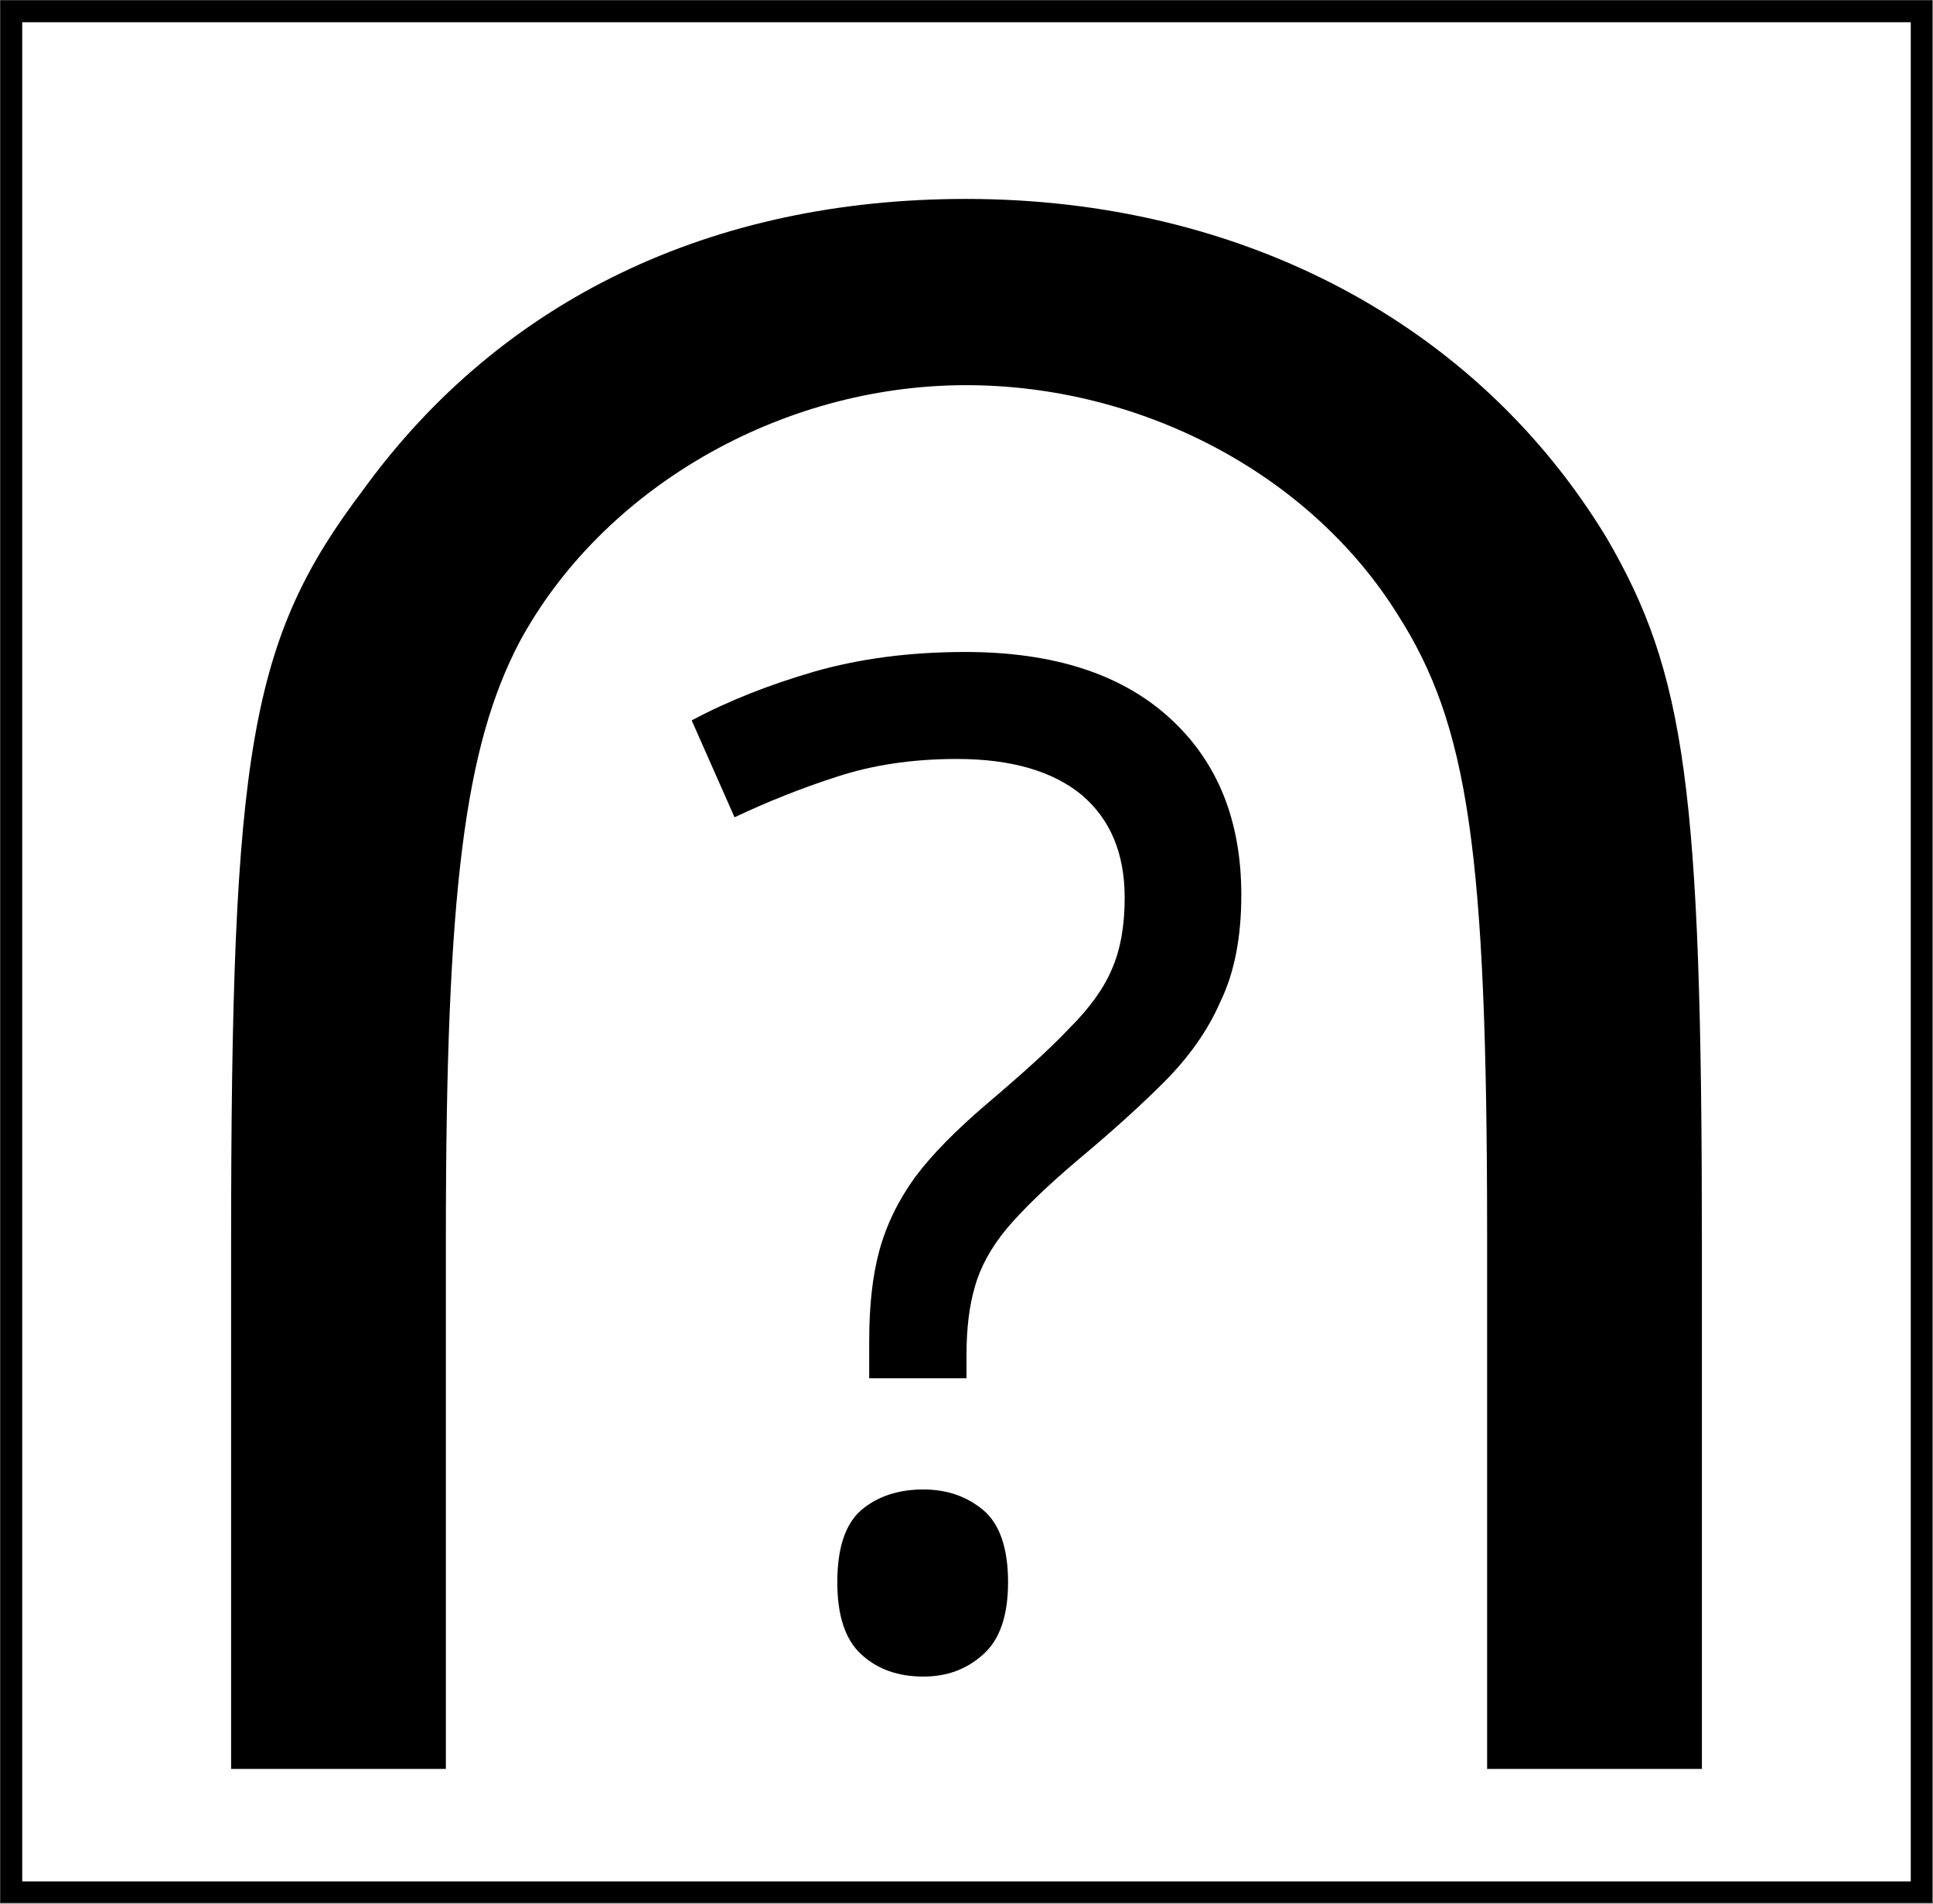 <?xml version="1.0" encoding="UTF-8"?>
<svg xmlns="http://www.w3.org/2000/svg" xmlns:xlink="http://www.w3.org/1999/xlink" width="18" height="17.723" viewBox="0 0 18 17.723">
<rect x="0" y="0" width="18" height="17.723" fill="#808080" stroke="none"/>
<path fill="none" stroke-width="0.363" stroke-linecap="butt" stroke-linejoin="miter" stroke="rgb(0%, 0%, 0%)" stroke-opacity="1" stroke-miterlimit="4" d="M 0.184 0.184 L 15.812 0.184 L 15.812 15.566 L 0.184 15.566 Z M 0.184 0.184 " transform="matrix(1.125, 0, 0, 1.125, 0, 0)"/>
<path fill-rule="nonzero" fill="rgb(100%, 100%, 100%)" fill-opacity="1" d="M 0.207 0.207 L 17.793 0.207 L 17.793 17.516 L 0.207 17.516 Z M 0.207 0.207 "/>
<path fill-rule="nonzero" fill="rgb(0%, 0%, 0%)" fill-opacity="1" d="M 15.848 16.469 L 15.848 11.602 C 15.848 7.348 15.695 6.266 14.961 5.008 C 13.754 3.016 11.566 1.852 8.996 1.852 C 6.625 1.852 4.668 2.789 3.383 4.559 C 2.328 5.953 2.152 6.977 2.152 11.602 L 2.152 16.469 L 4.152 16.469 L 4.152 11.508 C 4.152 8.293 4.328 6.953 4.836 5.98 C 5.602 4.559 7.254 3.586 8.996 3.586 C 10.621 3.586 12.195 4.406 13.016 5.723 C 13.672 6.75 13.848 7.922 13.848 11.508 L 13.848 16.469 Z M 15.848 16.469 "/>
<path fill-rule="nonzero" fill="rgb(0%, 0%, 0%)" fill-opacity="1" d="M 8.094 12.484 C 8.094 12.156 8.125 11.875 8.188 11.645 C 8.254 11.402 8.367 11.172 8.523 10.957 C 8.684 10.742 8.906 10.52 9.18 10.285 C 9.516 10 9.777 9.766 9.957 9.574 C 10.145 9.387 10.281 9.199 10.355 9.02 C 10.434 8.84 10.473 8.617 10.473 8.359 C 10.473 7.945 10.34 7.629 10.074 7.402 C 9.805 7.18 9.418 7.066 8.91 7.066 C 8.488 7.066 8.113 7.125 7.785 7.234 C 7.457 7.34 7.145 7.465 6.84 7.609 L 6.441 6.707 C 6.785 6.523 7.164 6.375 7.578 6.254 C 8 6.133 8.469 6.07 8.988 6.07 C 9.805 6.07 10.438 6.273 10.887 6.68 C 11.336 7.086 11.559 7.637 11.559 8.332 C 11.559 8.723 11.496 9.055 11.363 9.328 C 11.246 9.598 11.066 9.848 10.836 10.078 C 10.609 10.305 10.344 10.543 10.035 10.801 C 9.75 11.043 9.531 11.254 9.375 11.438 C 9.227 11.617 9.129 11.797 9.078 11.98 C 9.027 12.152 9 12.363 9 12.613 L 9 12.832 L 8.094 12.832 Z M 7.797 14.73 C 7.797 14.414 7.871 14.188 8.02 14.059 C 8.172 13.93 8.367 13.867 8.598 13.867 C 8.816 13.867 9 13.93 9.156 14.059 C 9.309 14.188 9.387 14.414 9.387 14.73 C 9.387 15.043 9.309 15.266 9.156 15.402 C 9 15.543 8.816 15.609 8.598 15.609 C 8.367 15.609 8.172 15.543 8.02 15.402 C 7.871 15.266 7.797 15.043 7.797 14.73 Z M 7.797 14.73 "/>
</svg>
